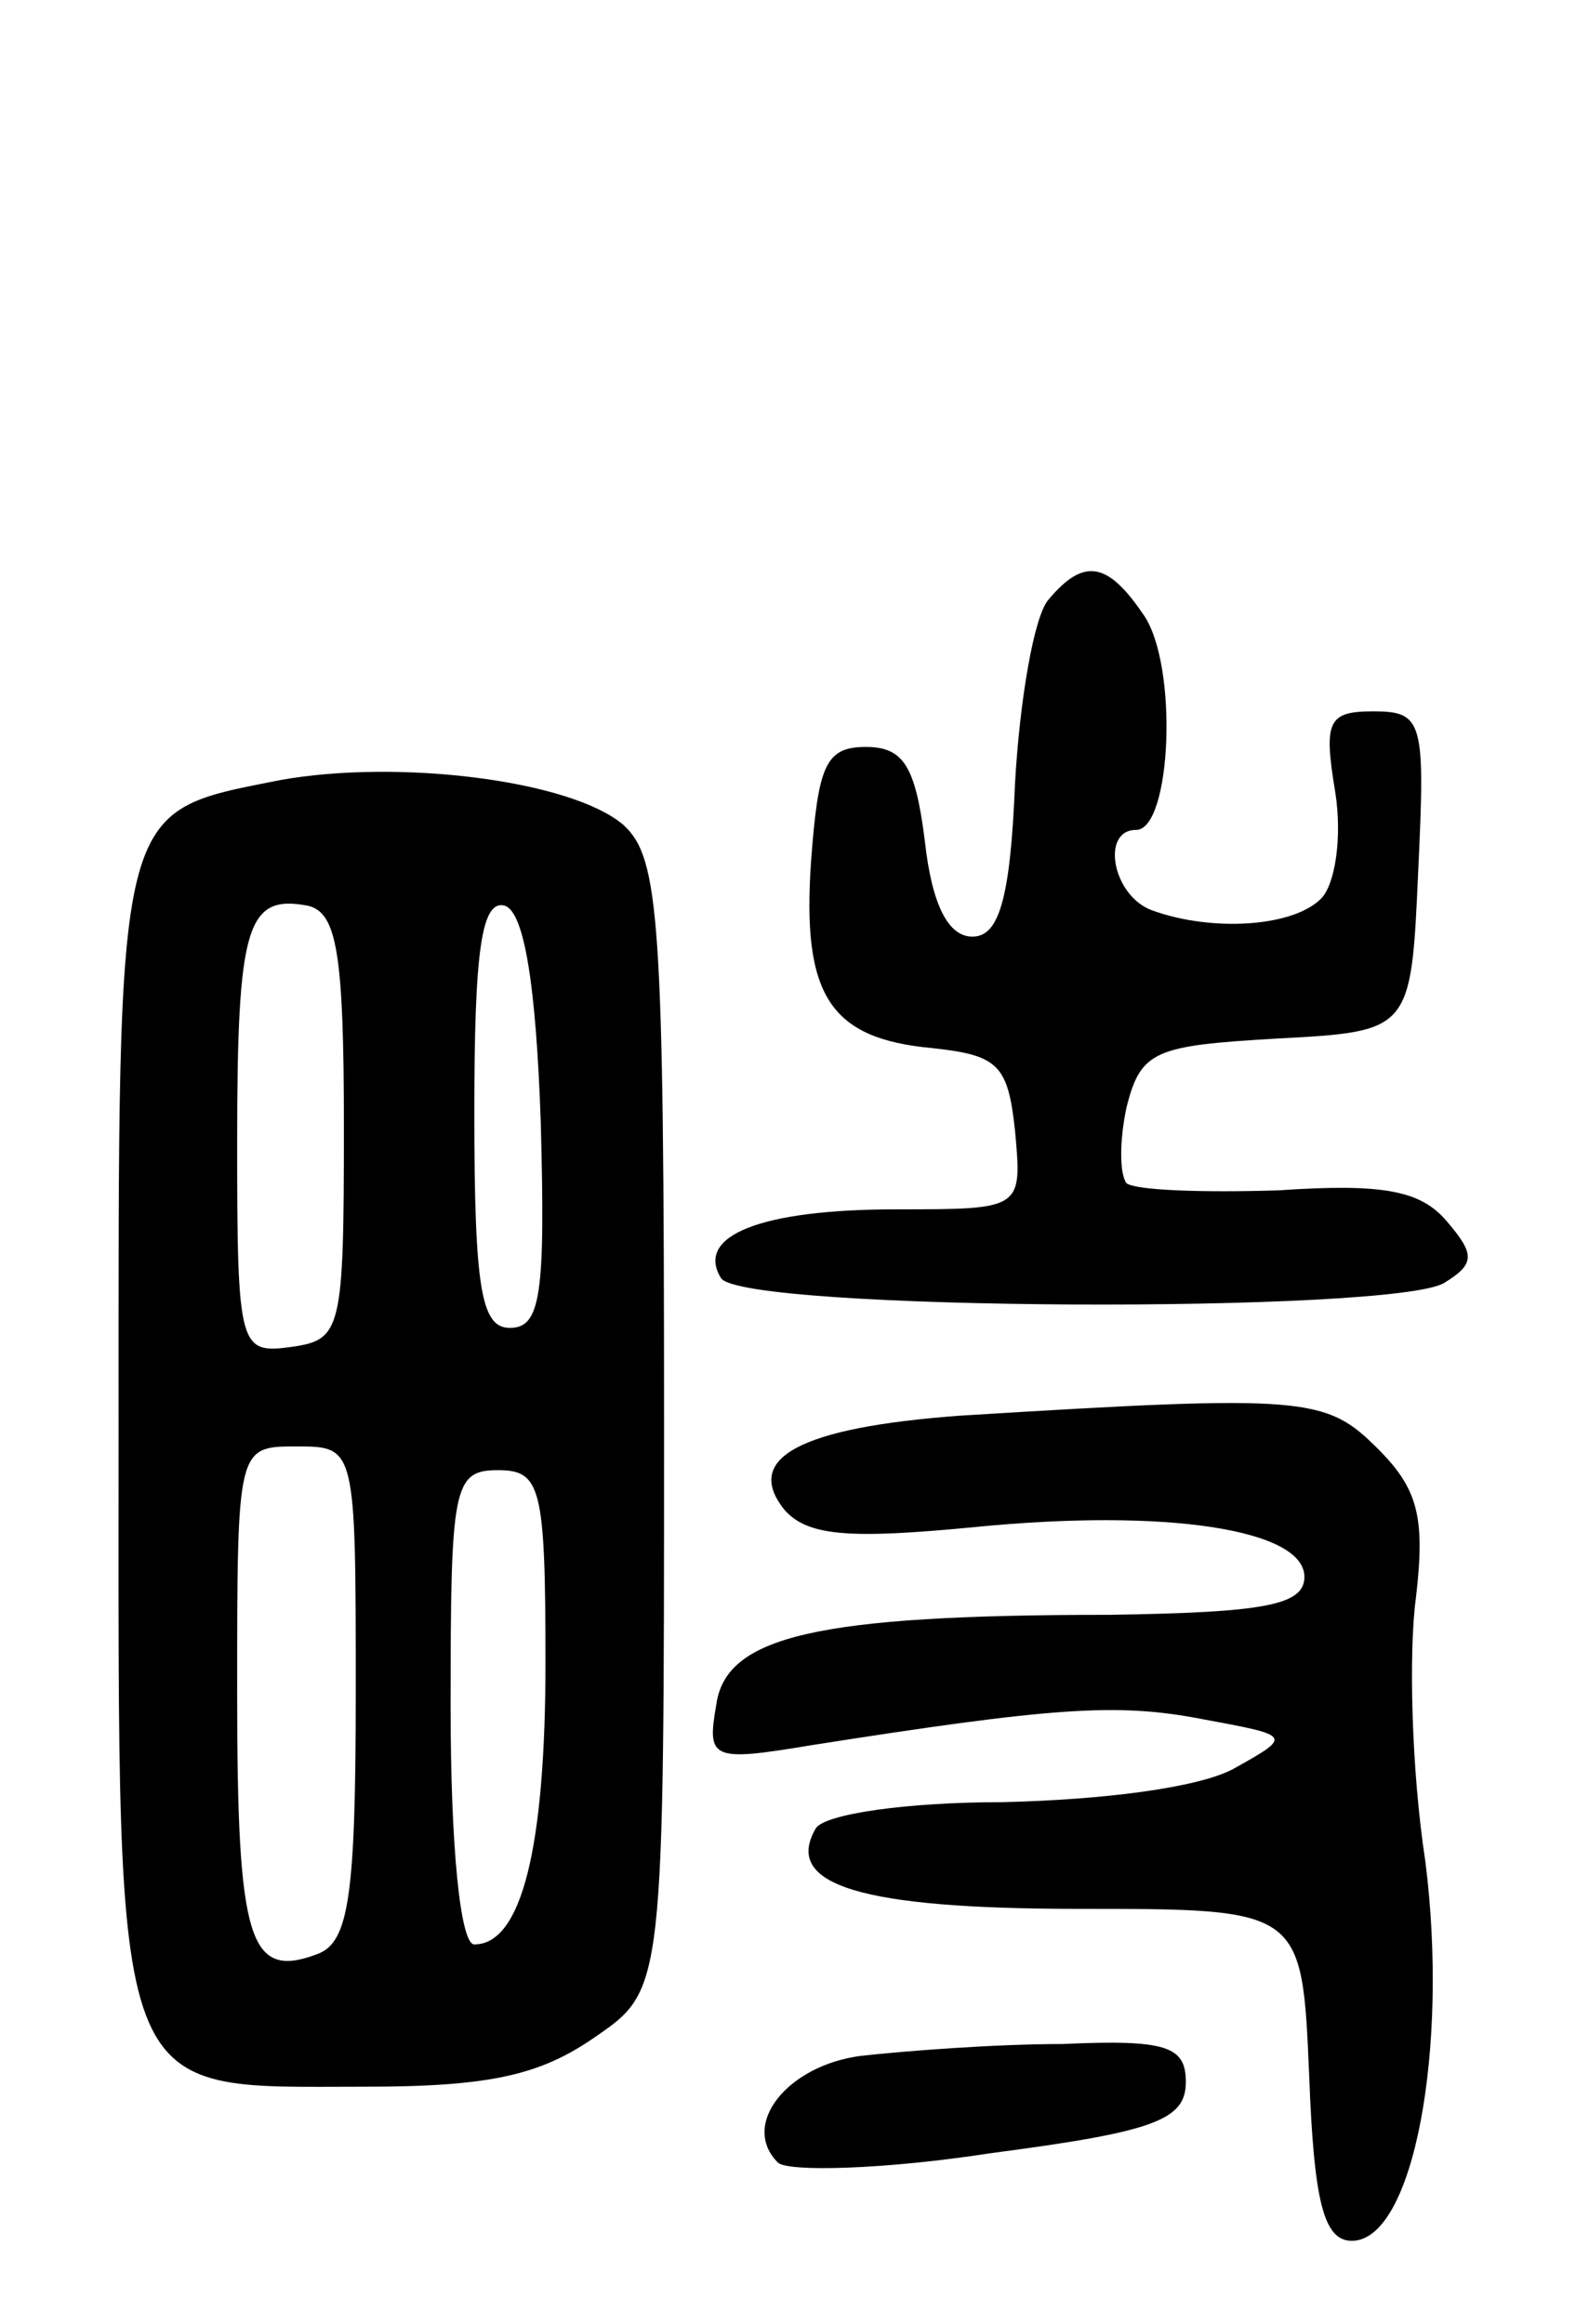 <svg version="1.0" xmlns="http://www.w3.org/2000/svg"
 width="67pt" height="98pt" viewBox="0 0 67 98"
 preserveAspectRatio="xMidYMid meet">
<g transform="translate(0,98) scale(0.1,-0.1)"
fill="#000000" stroke="none">
<path d="M442 727 c-6 -7 -12 -42 -14 -77 -2 -50 -7 -65 -18 -65 -10 0 -17 13
-20 40 -4 32 -9 40 -25 40 -17 0 -20 -8 -23 -48 -4 -57 8 -75 51 -79 28 -3 32
-7 35 -35 3 -33 3 -33 -50 -33 -57 0 -85 -11 -74 -29 9 -14 284 -15 305 -2 13
8 13 12 1 26 -11 13 -27 16 -71 13 -32 -1 -60 0 -64 3 -3 4 -3 18 0 32 6 24
12 26 63 29 57 3 57 3 60 71 3 63 2 67 -19 67 -19 0 -21 -4 -16 -34 3 -19 0
-39 -6 -45 -12 -12 -46 -14 -71 -5 -17 6 -22 34 -7 34 15 0 18 70 3 91 -15 22
-25 24 -40 6z"/>
<path d="M118 651 c-70 -14 -68 -7 -68 -276 0 -286 -4 -275 104 -275 53 0 74
5 97 21 29 20 29 20 29 258 0 214 -2 239 -17 253 -22 19 -95 28 -145 19z m27
-146 c0 -86 -1 -90 -22 -93 -22 -3 -23 -1 -23 86 0 92 4 105 30 100 12 -3 15
-20 15 -93z m83 2 c2 -73 0 -87 -13 -87 -12 0 -15 16 -15 91 0 68 3 90 13 87
8 -3 13 -33 15 -91z m-78 -241 c0 -86 -3 -105 -16 -110 -29 -11 -34 5 -34 110
0 104 0 104 25 104 25 0 25 0 25 -104z m80 13 c0 -78 -10 -119 -30 -119 -6 0
-10 42 -10 100 0 93 1 100 20 100 18 0 20 -7 20 -81z"/>
<path d="M405 383 c-68 -5 -92 -18 -74 -40 10 -11 28 -12 80 -7 81 8 139 -1
139 -21 0 -12 -17 -15 -82 -16 -124 0 -162 -9 -166 -38 -4 -23 -2 -24 40 -17
102 16 129 18 165 11 38 -7 38 -7 13 -21 -15 -8 -55 -13 -97 -14 -41 0 -75 -5
-79 -11 -14 -24 19 -34 111 -34 94 0 94 0 97 -70 2 -53 6 -70 18 -70 26 0 41
81 31 160 -6 39 -7 89 -4 111 4 34 1 46 -16 63 -22 22 -30 23 -176 14z"/>
<path d="M363 113 c-31 -4 -51 -29 -35 -45 4 -4 45 -3 90 4 69 9 82 14 82 30
0 15 -8 18 -52 16 -29 0 -67 -3 -85 -5z"/>
</g>
</svg>
